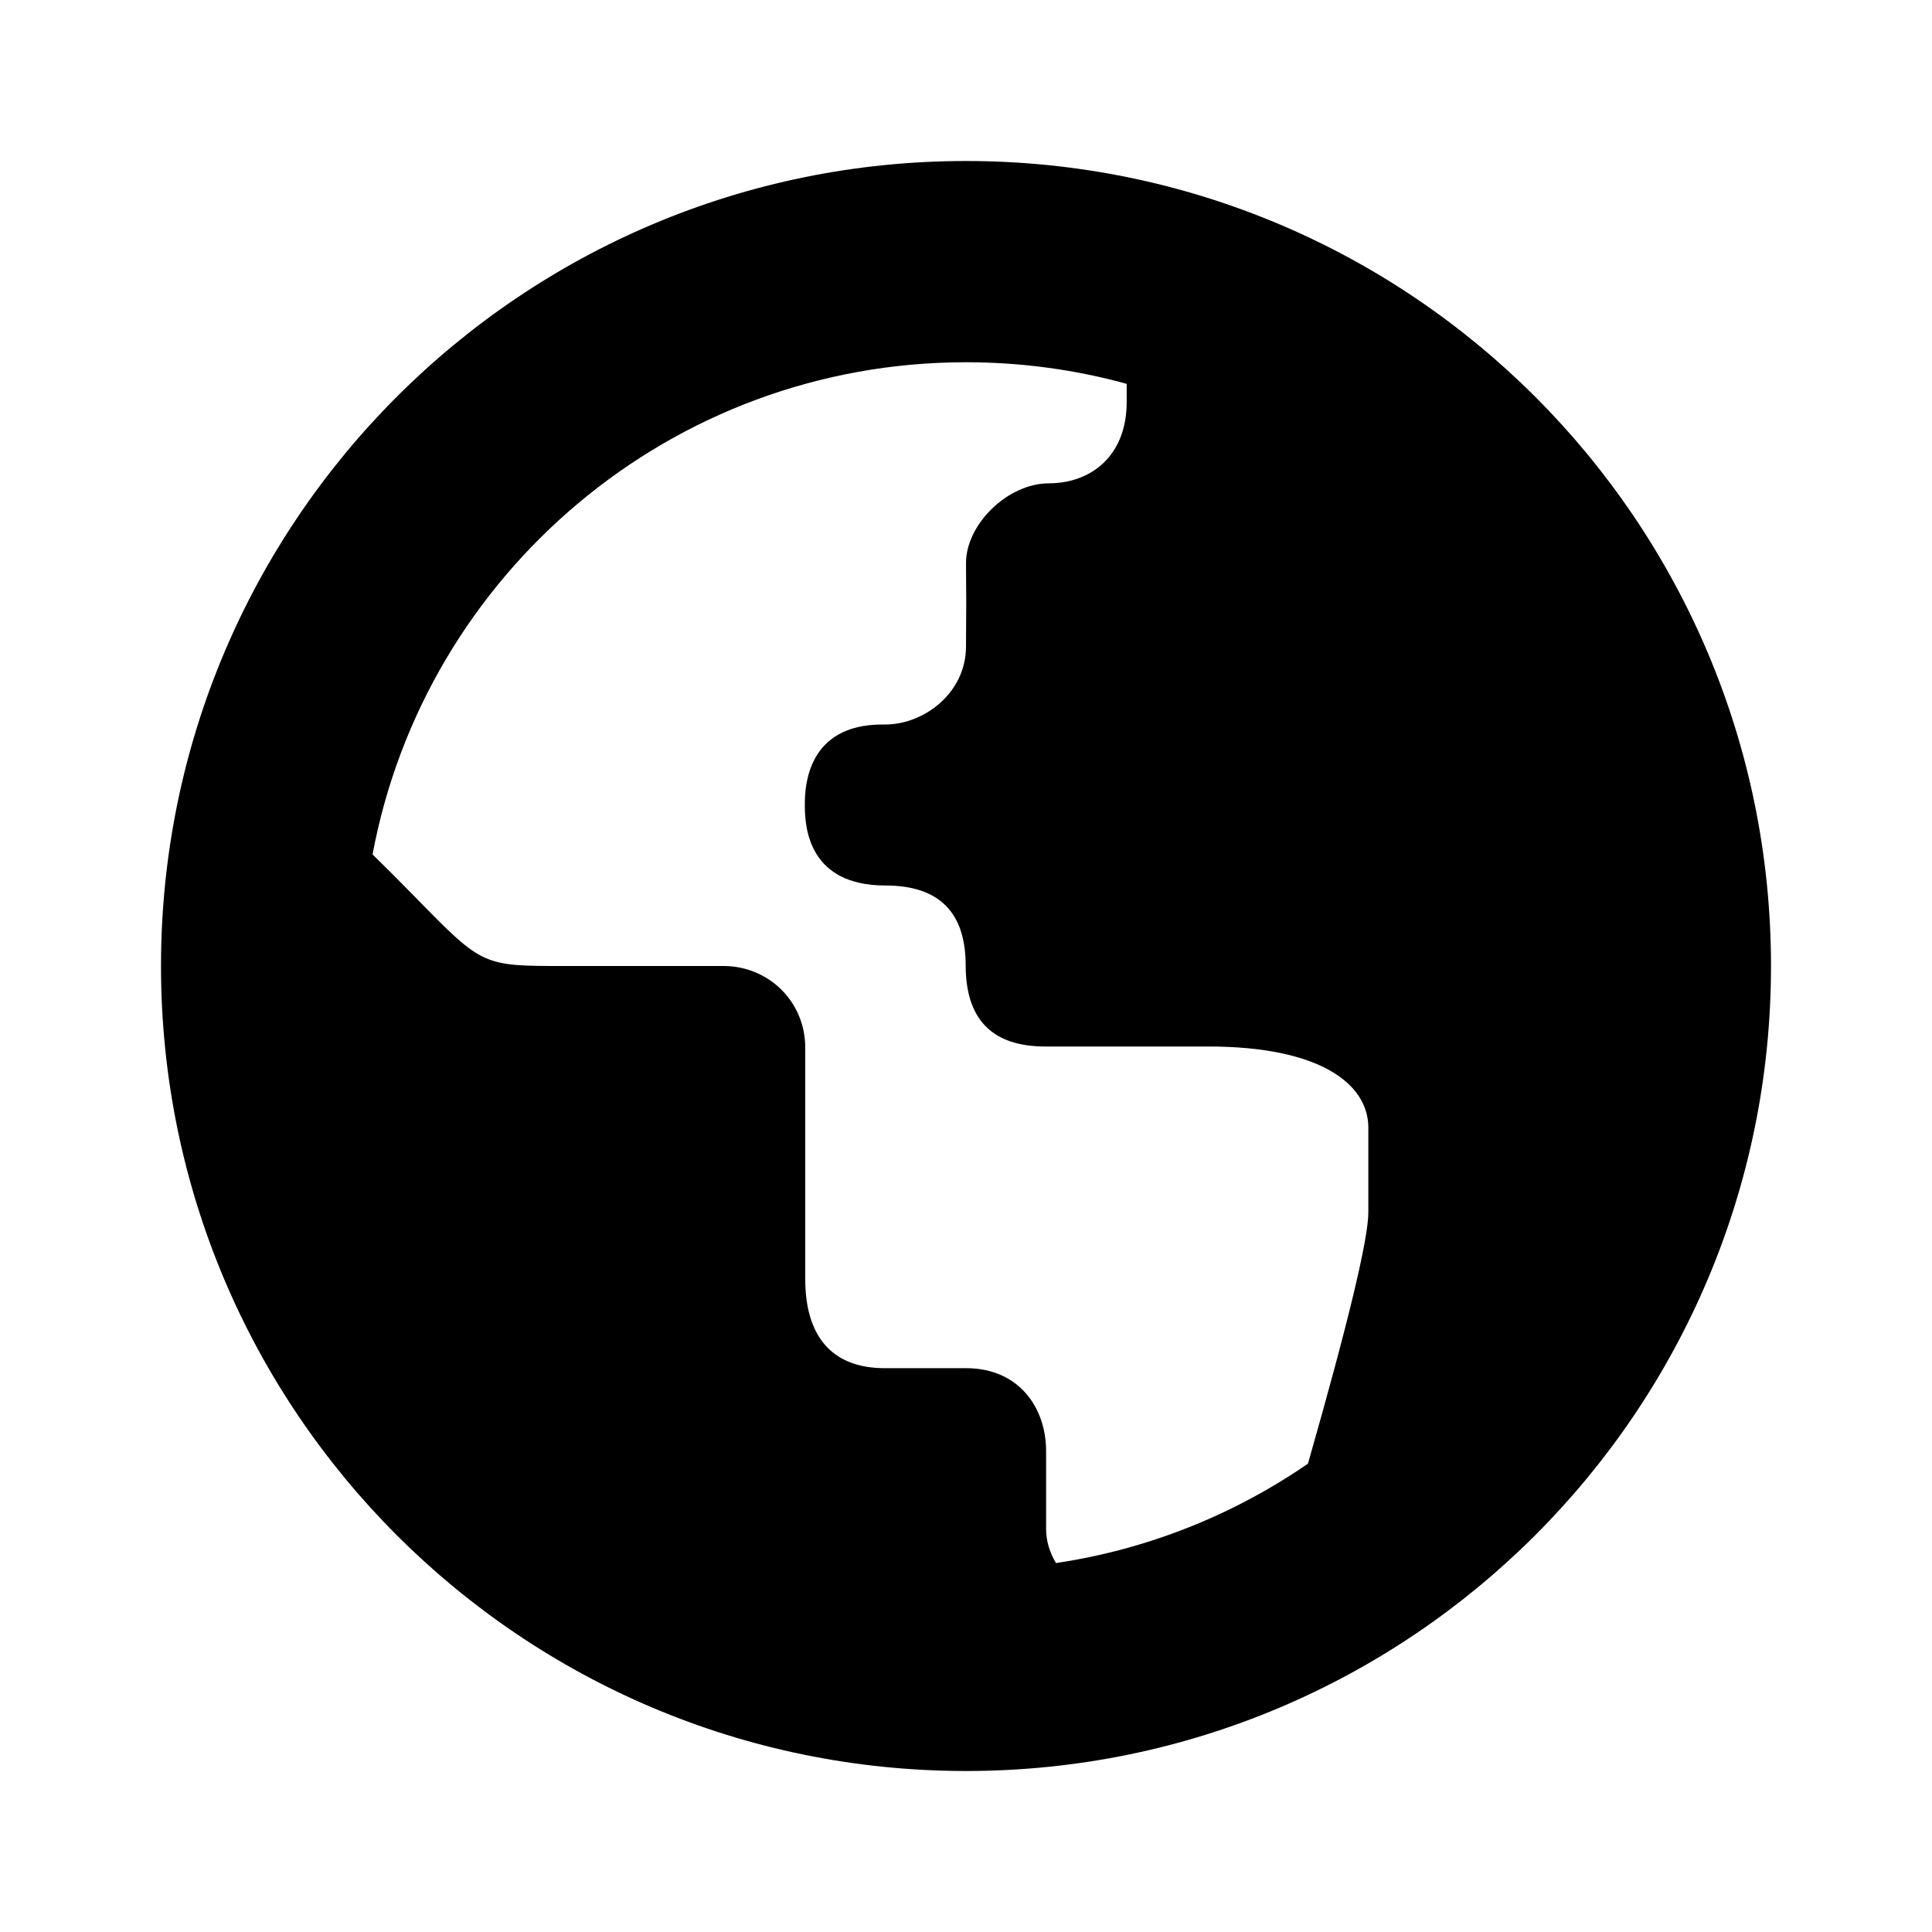 <svg xmlns="http://www.w3.org/2000/svg" width="24" height="24" viewBox="0 0 24 24">
    <path
        d="M12 2c5.523 0 10 4.477 10 10s-4.477 10-10 10S2 17.523 2 12 6.477 2 12 2zm0 2.5c-3.668 0-6.722 2.634-7.372 6.114.162.158.344.34.545.546.822.84.826.84 1.828.84h1.988c.552 0 1.014.436 1.014 1.015v2.873c0 .69.312 1.108.988 1.108H12c.663 0 .995.497.995 1.029v.968c0 .154.047.297.123.424 1.15-.172 2.214-.604 3.13-1.235.5-1.75.75-2.79.75-3.123v-1.05c0-.545-.6-1.009-1.988-1.009h-2.024c-.658 0-.987-.333-.99-1 .002-.667-.33-1-.998-1-.945 0-.997-.71-1-.972v-.041c0-.217.03-.987.963-.987h.037c.473 0 .998-.384 1.002-.964.004-.58.004-.548 0-1.035-.004-.486.518-.997 1.03-.997.514 0 .966-.333.966-1.01v-.226C13.36 4.593 12.69 4.5 12 4.5z" />
</svg>